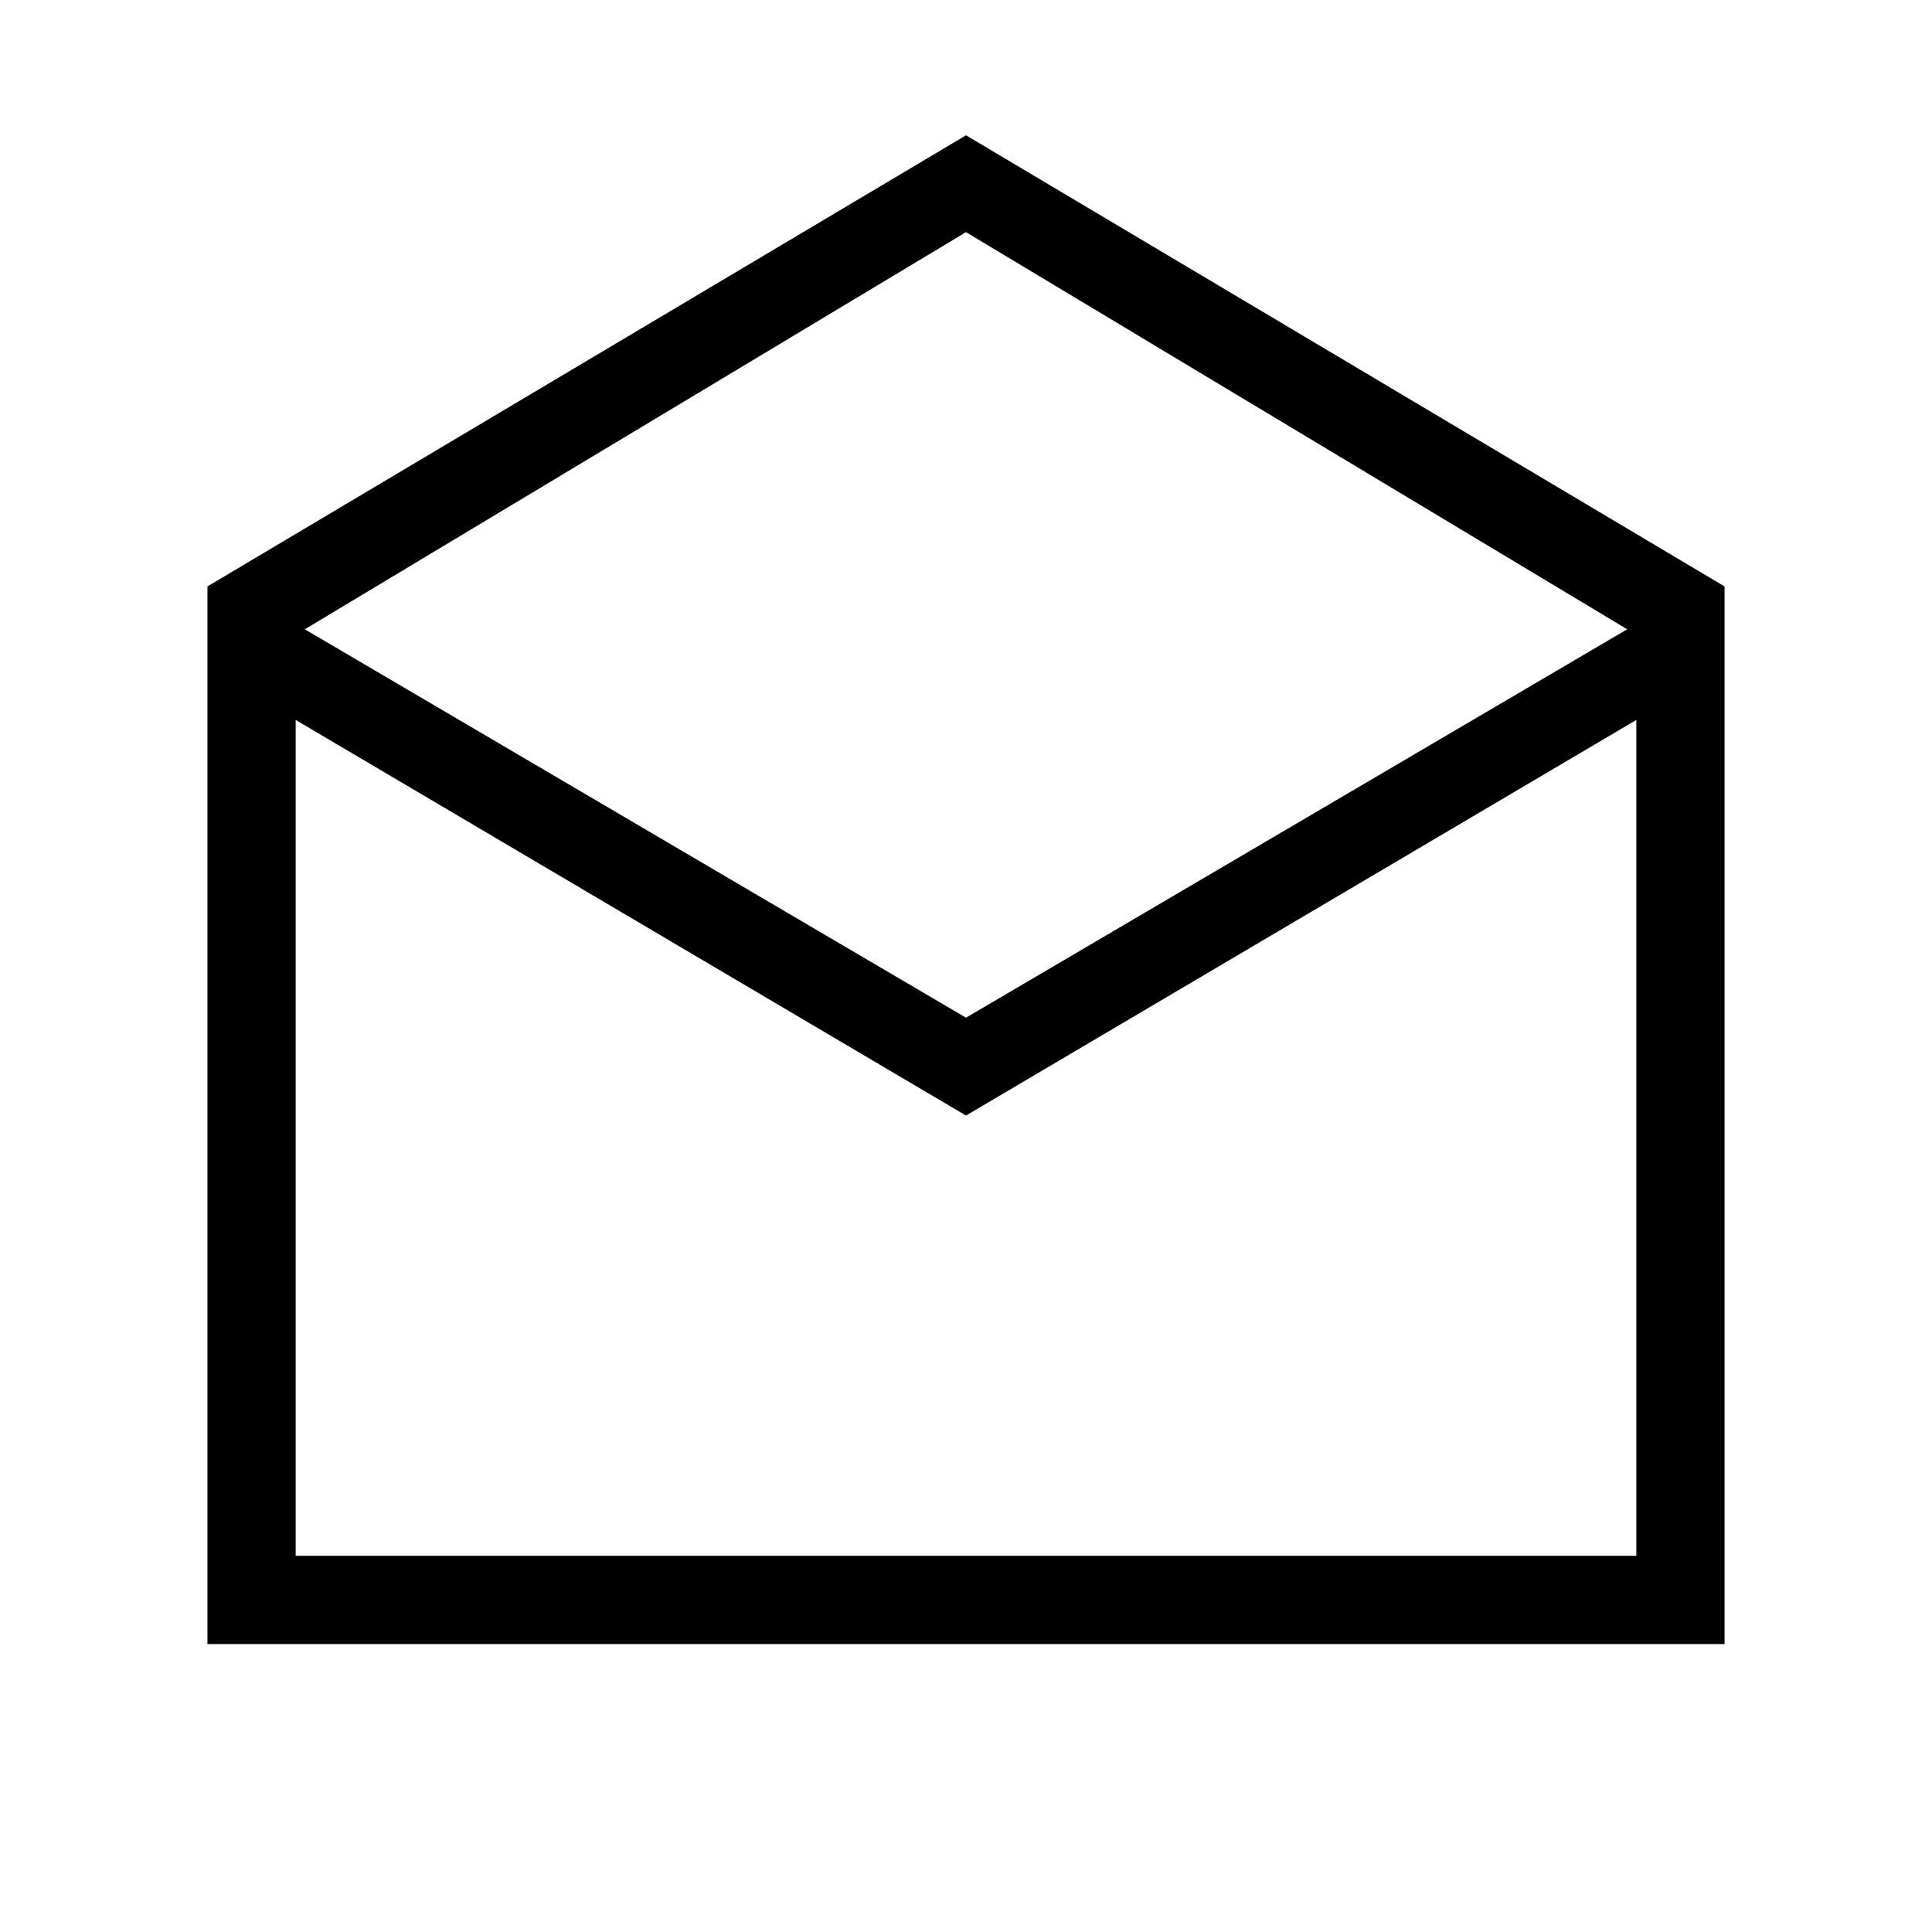<svg xmlns="http://www.w3.org/2000/svg" height="48" viewBox="0 -960 960 960" width="48"><path d="m480-892.77 376.92 224.16v525.53H103.08v-525.53L480-892.77Zm0 438.46 328.54-193L480-844.65 151.46-647.31l328.54 193Zm0 48.62L146.92-602.27v415.35h666.16v-415.35L480-405.69Zm0 218.77h333.08-666.16H480Z"/></svg>